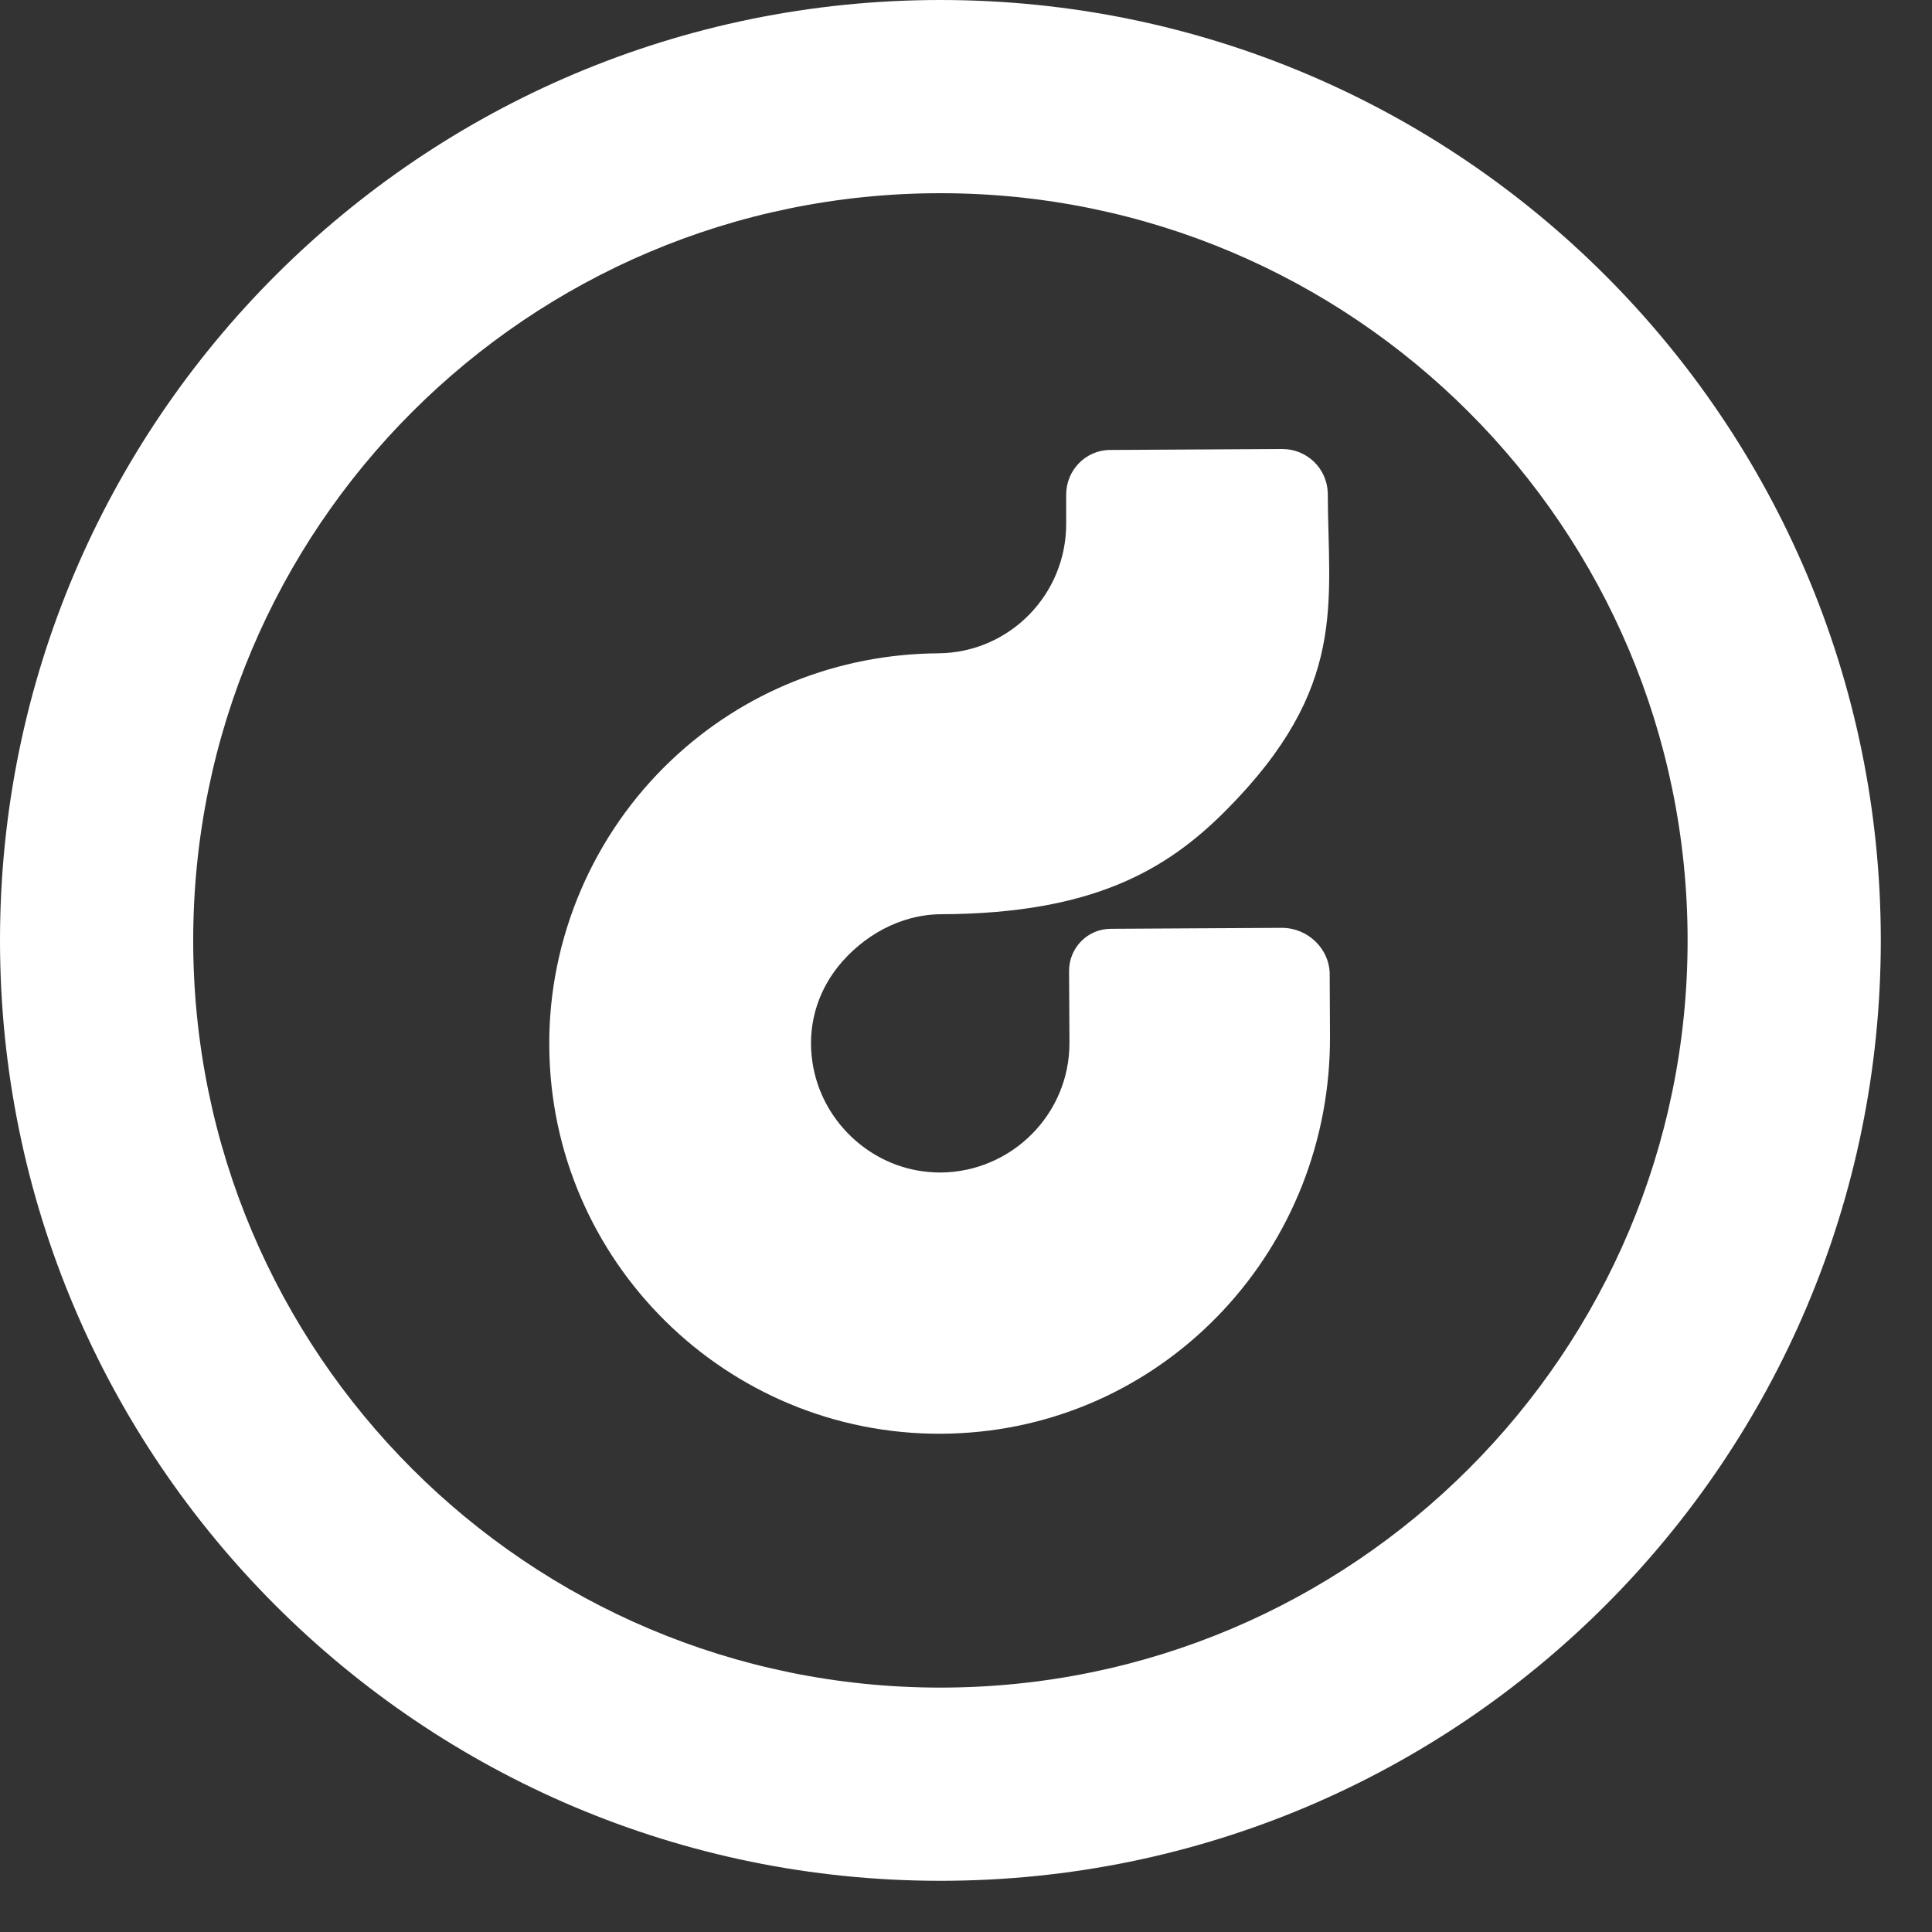 <?xml version="1.0" encoding="UTF-8" standalone="no"?>
<svg
   xmlns:dc="http://purl.org/dc/elements/1.1/"
   xmlns:cc="http://creativecommons.org/ns#"
   xmlns:rdf="http://www.w3.org/1999/02/22-rdf-syntax-ns#"
   xmlns:svg="http://www.w3.org/2000/svg"
   xmlns="http://www.w3.org/2000/svg"
   xmlns:sodipodi="http://sodipodi.sourceforge.net/DTD/sodipodi-0.dtd"
   xmlns:inkscape="http://www.inkscape.org/namespaces/inkscape"
   width="20px"
   height="20px"
   viewBox="0 0 20 20"
   version="1.1"
   id="svg4495"
   sodipodi:docname="icn.svg"
   inkscape:version="0.92.0 r15299">
  <rect x="0" y="0" width="20" height="20" fill="#333333" stroke="none"/>
  <sodipodi:namedview
     pagecolor="#ffffff"
     bordercolor="#666666"
     borderopacity="1"
     objecttolerance="10"
     gridtolerance="10"
     guidetolerance="10"
     inkscape:pageopacity="0"
     inkscape:pageshadow="2"
     inkscape:window-width="2569"
     inkscape:window-height="1660"
     id="namedview4497"
     showgrid="false"
     inkscape:zoom="69.9"
     inkscape:cx="9.8927039"
     inkscape:cy="10"
     inkscape:window-x="294"
     inkscape:window-y="0"
     inkscape:window-maximized="0"
     inkscape:current-layer="svg4495" />
  <!-- Generator: Sketch 42 (36781) - http://www.bohemiancoding.com/sketch -->
  <title
     id="title4485">icn</title>
  <desc
     id="desc4487">Created with Sketch.</desc>
  <defs
     id="defs4489" />
  <g
     id="Page-1"
     stroke="none"
     stroke-width="1"
     fill="none"
     fill-rule="evenodd"
     style="fill:#ffffff">
    <g
       id="icn"
       fill-rule="nonzero"
       fill="#999999"
       style="fill:#ffffff">
      <path
         d="M9.735,19.47 C4.359,19.47 0,15.112 0,9.735 C0,4.359 4.359,0 9.735,0 C15.112,0 19.47,4.359 19.47,9.735 C19.47,15.112 15.112,19.47 9.735,19.47 Z M9.735,17.47 C14.007,17.47 17.47,14.007 17.47,9.735 C17.47,5.463 14.007,2 9.735,2 C5.463,2 2,5.463 2,9.735 C2,14.007 5.463,17.47 9.735,17.47 Z"
         id="Oval"
         style="fill:#ffffff" />
      <path
         d="M13.269,9.605 L11.499,9.615 C11.258,9.615 11.067,9.812 11.067,10.05 L11.071,10.793 C11.074,11.529 10.478,12.131 9.738,12.138 C9.692,12.138 9.645,12.135 9.601,12.131 C8.999,12.074 8.497,11.596 8.41,10.993 C8.356,10.635 8.453,10.284 8.678,10.003 C8.929,9.692 9.317,9.464 9.749,9.464 C11.315,9.457 12.081,9.005 12.697,8.383 C13.959,7.111 13.748,6.241 13.745,5.1 C13.735,4.845 13.527,4.648 13.273,4.648 L11.492,4.658 C11.241,4.658 11.037,4.866 11.037,5.12 L11.037,5.418 C11.04,6.154 10.451,6.756 9.715,6.763 C8.674,6.77 7.697,7.161 6.951,7.868 C6.141,8.634 5.679,9.712 5.686,10.823 C5.696,13.052 7.52,14.856 9.749,14.842 C9.812,14.842 9.879,14.839 9.943,14.836 C12.098,14.722 13.781,12.915 13.768,10.719 L13.765,10.1 C13.771,9.829 13.544,9.605 13.269,9.605 Z"
         id="Shape"
         style="fill:#ffffff" />
    </g>
  </g>
</svg>
